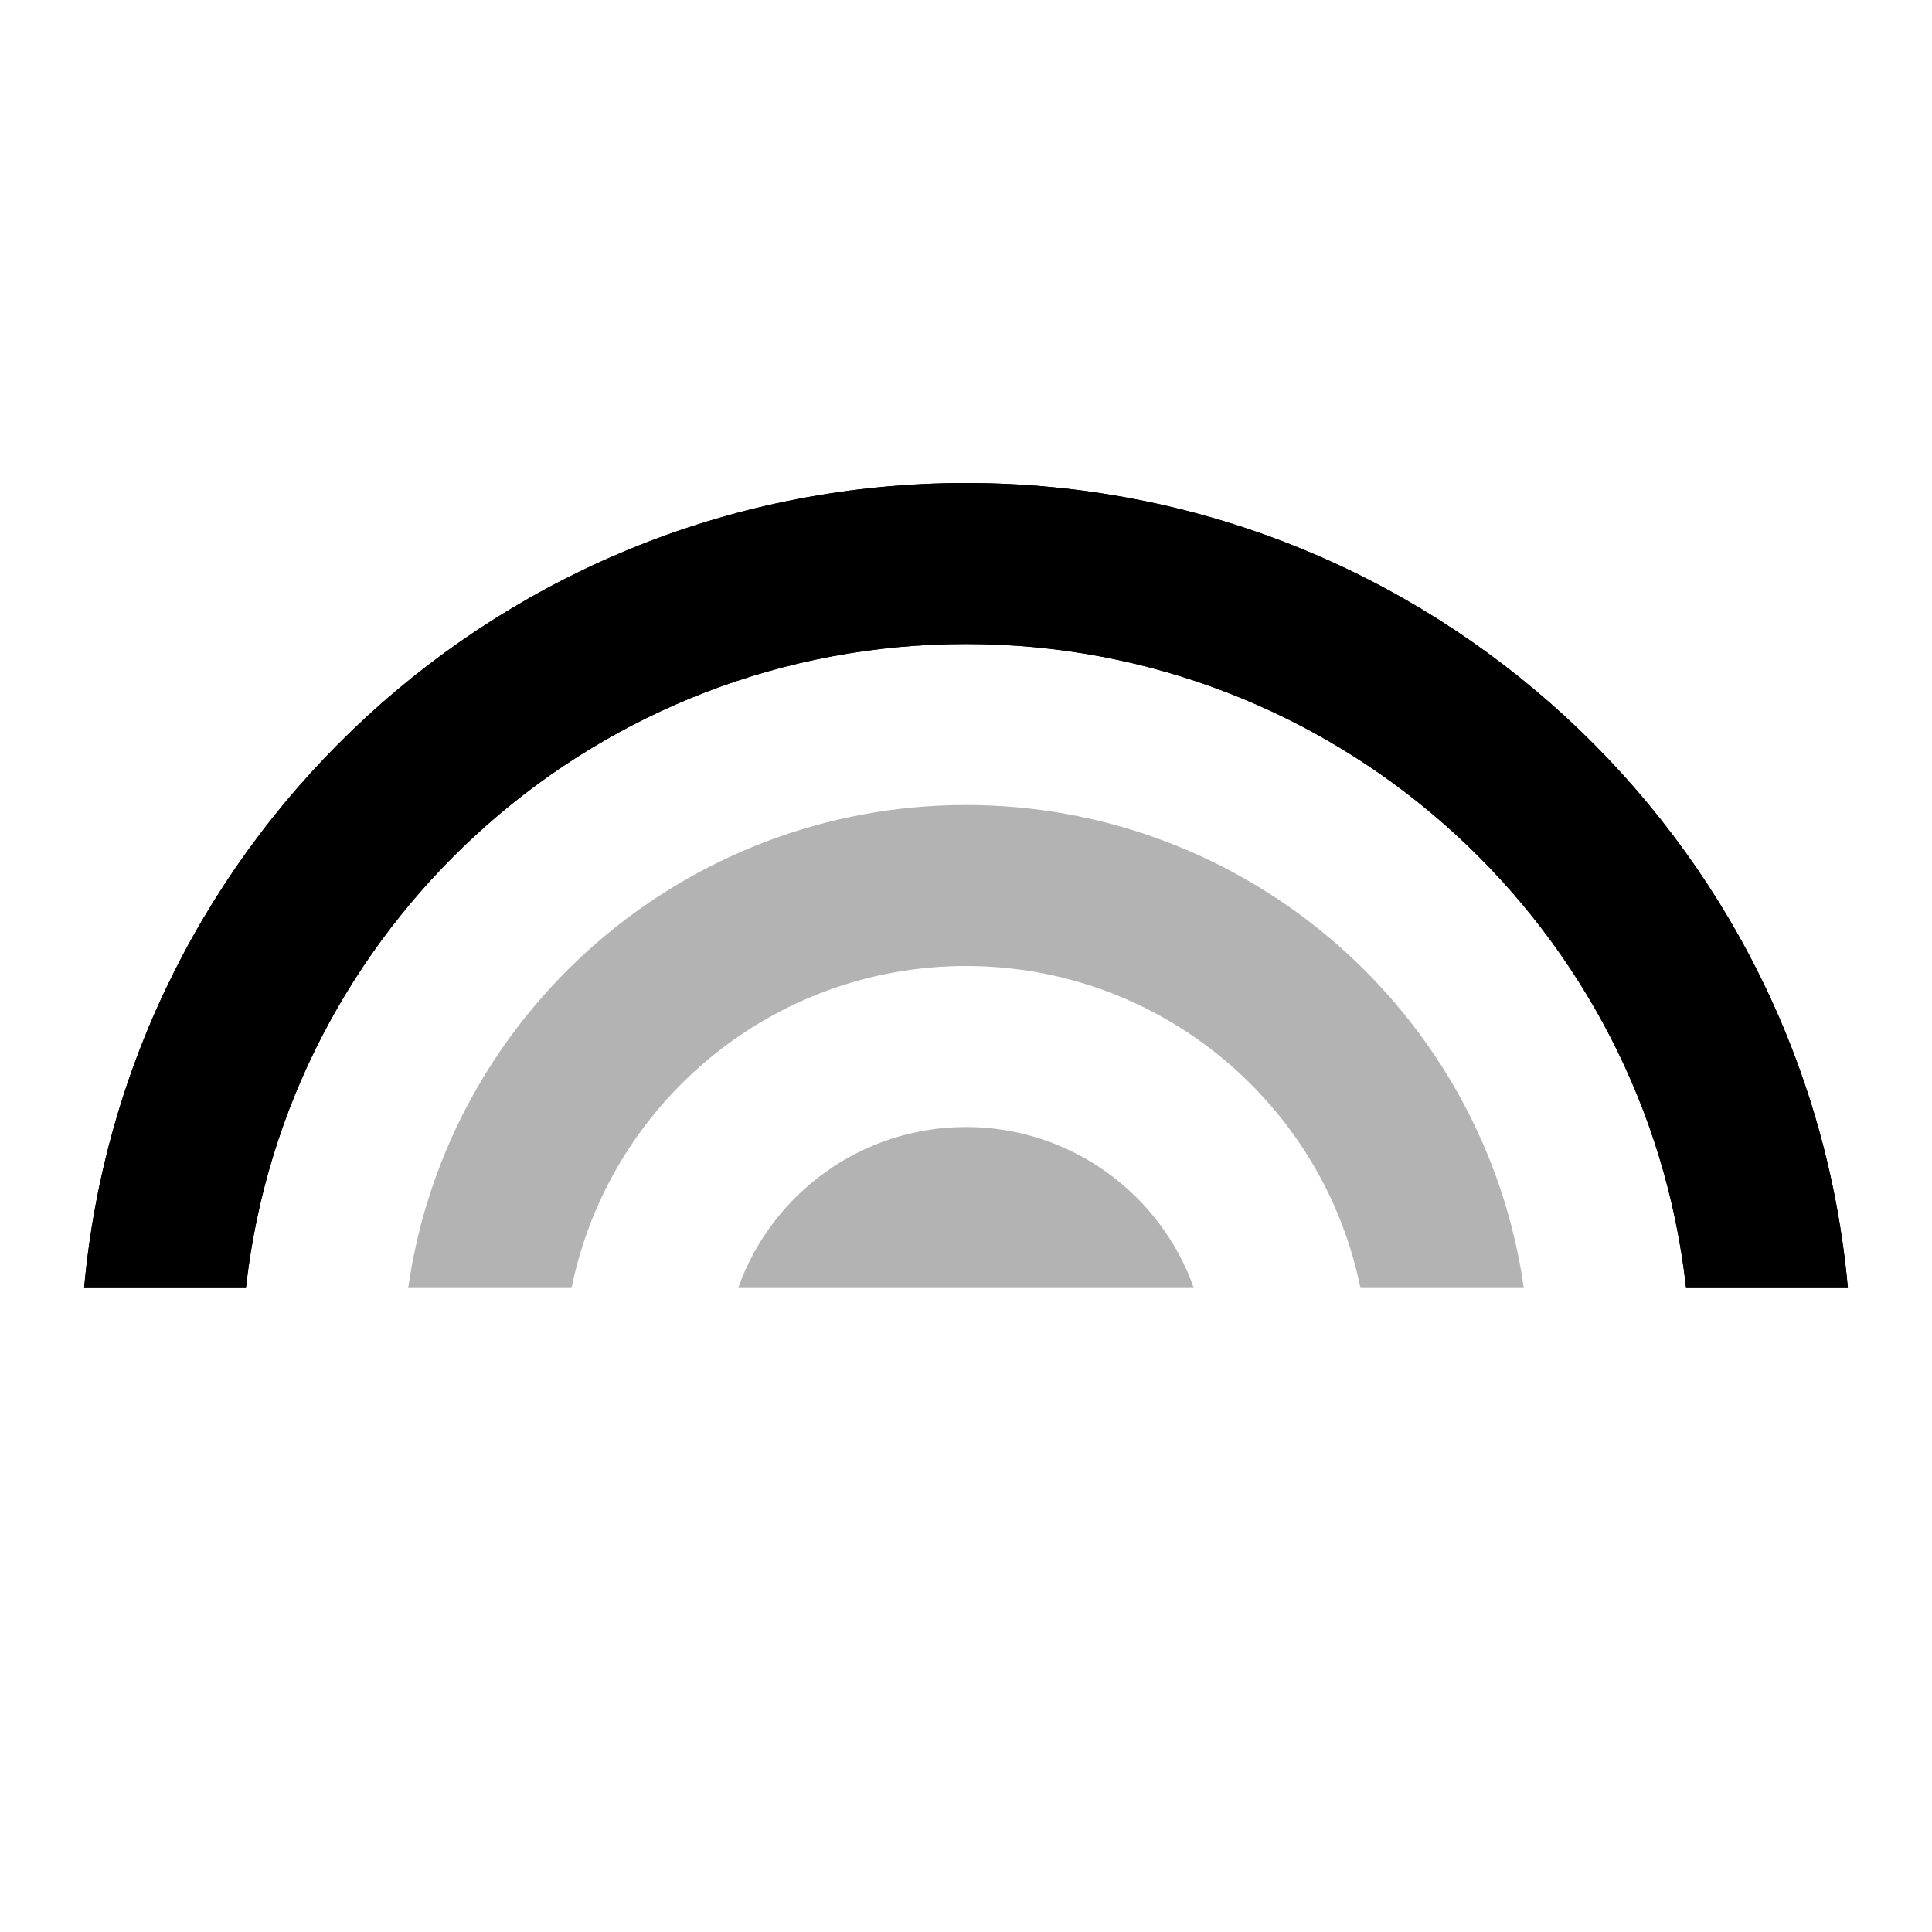 <svg width="48" height="48" viewBox="0 0 48 48" fill="none" xmlns="http://www.w3.org/2000/svg">
<path opacity="0.3" fill-rule="evenodd" clip-rule="evenodd" d="M24 20C17.009 20 11.117 25.156 10.141 32H14.2C15.127 27.436 19.162 24 24 24C28.838 24 32.873 27.436 33.8 32H37.859C36.883 25.157 30.991 20 24 20ZM24 28C21.408 28 19.167 29.656 18.34 32H29.66C28.833 29.656 26.593 28 24 28Z" fill="black"/>
<path fill-rule="evenodd" clip-rule="evenodd" d="M24 12C35.476 12 44.9 20.787 45.91 32H41.89C41.873 31.845 41.854 31.691 41.833 31.538C40.632 22.762 33.106 16 24 16C14.901 16 7.379 22.751 6.17 31.518C6.148 31.678 6.128 31.839 6.11 32H2.09C3.1 20.787 12.524 12 24 12Z" fill="black"/>
<path fill-rule="evenodd" clip-rule="evenodd" d="M24 12C35.476 12 44.9 20.787 45.91 32H41.89C41.873 31.845 41.854 31.691 41.833 31.538C40.632 22.762 33.106 16 24 16C14.901 16 7.379 22.751 6.17 31.518C6.148 31.678 6.128 31.839 6.11 32H2.09C3.1 20.787 12.524 12 24 12Z" fill="black"/>
</svg>

